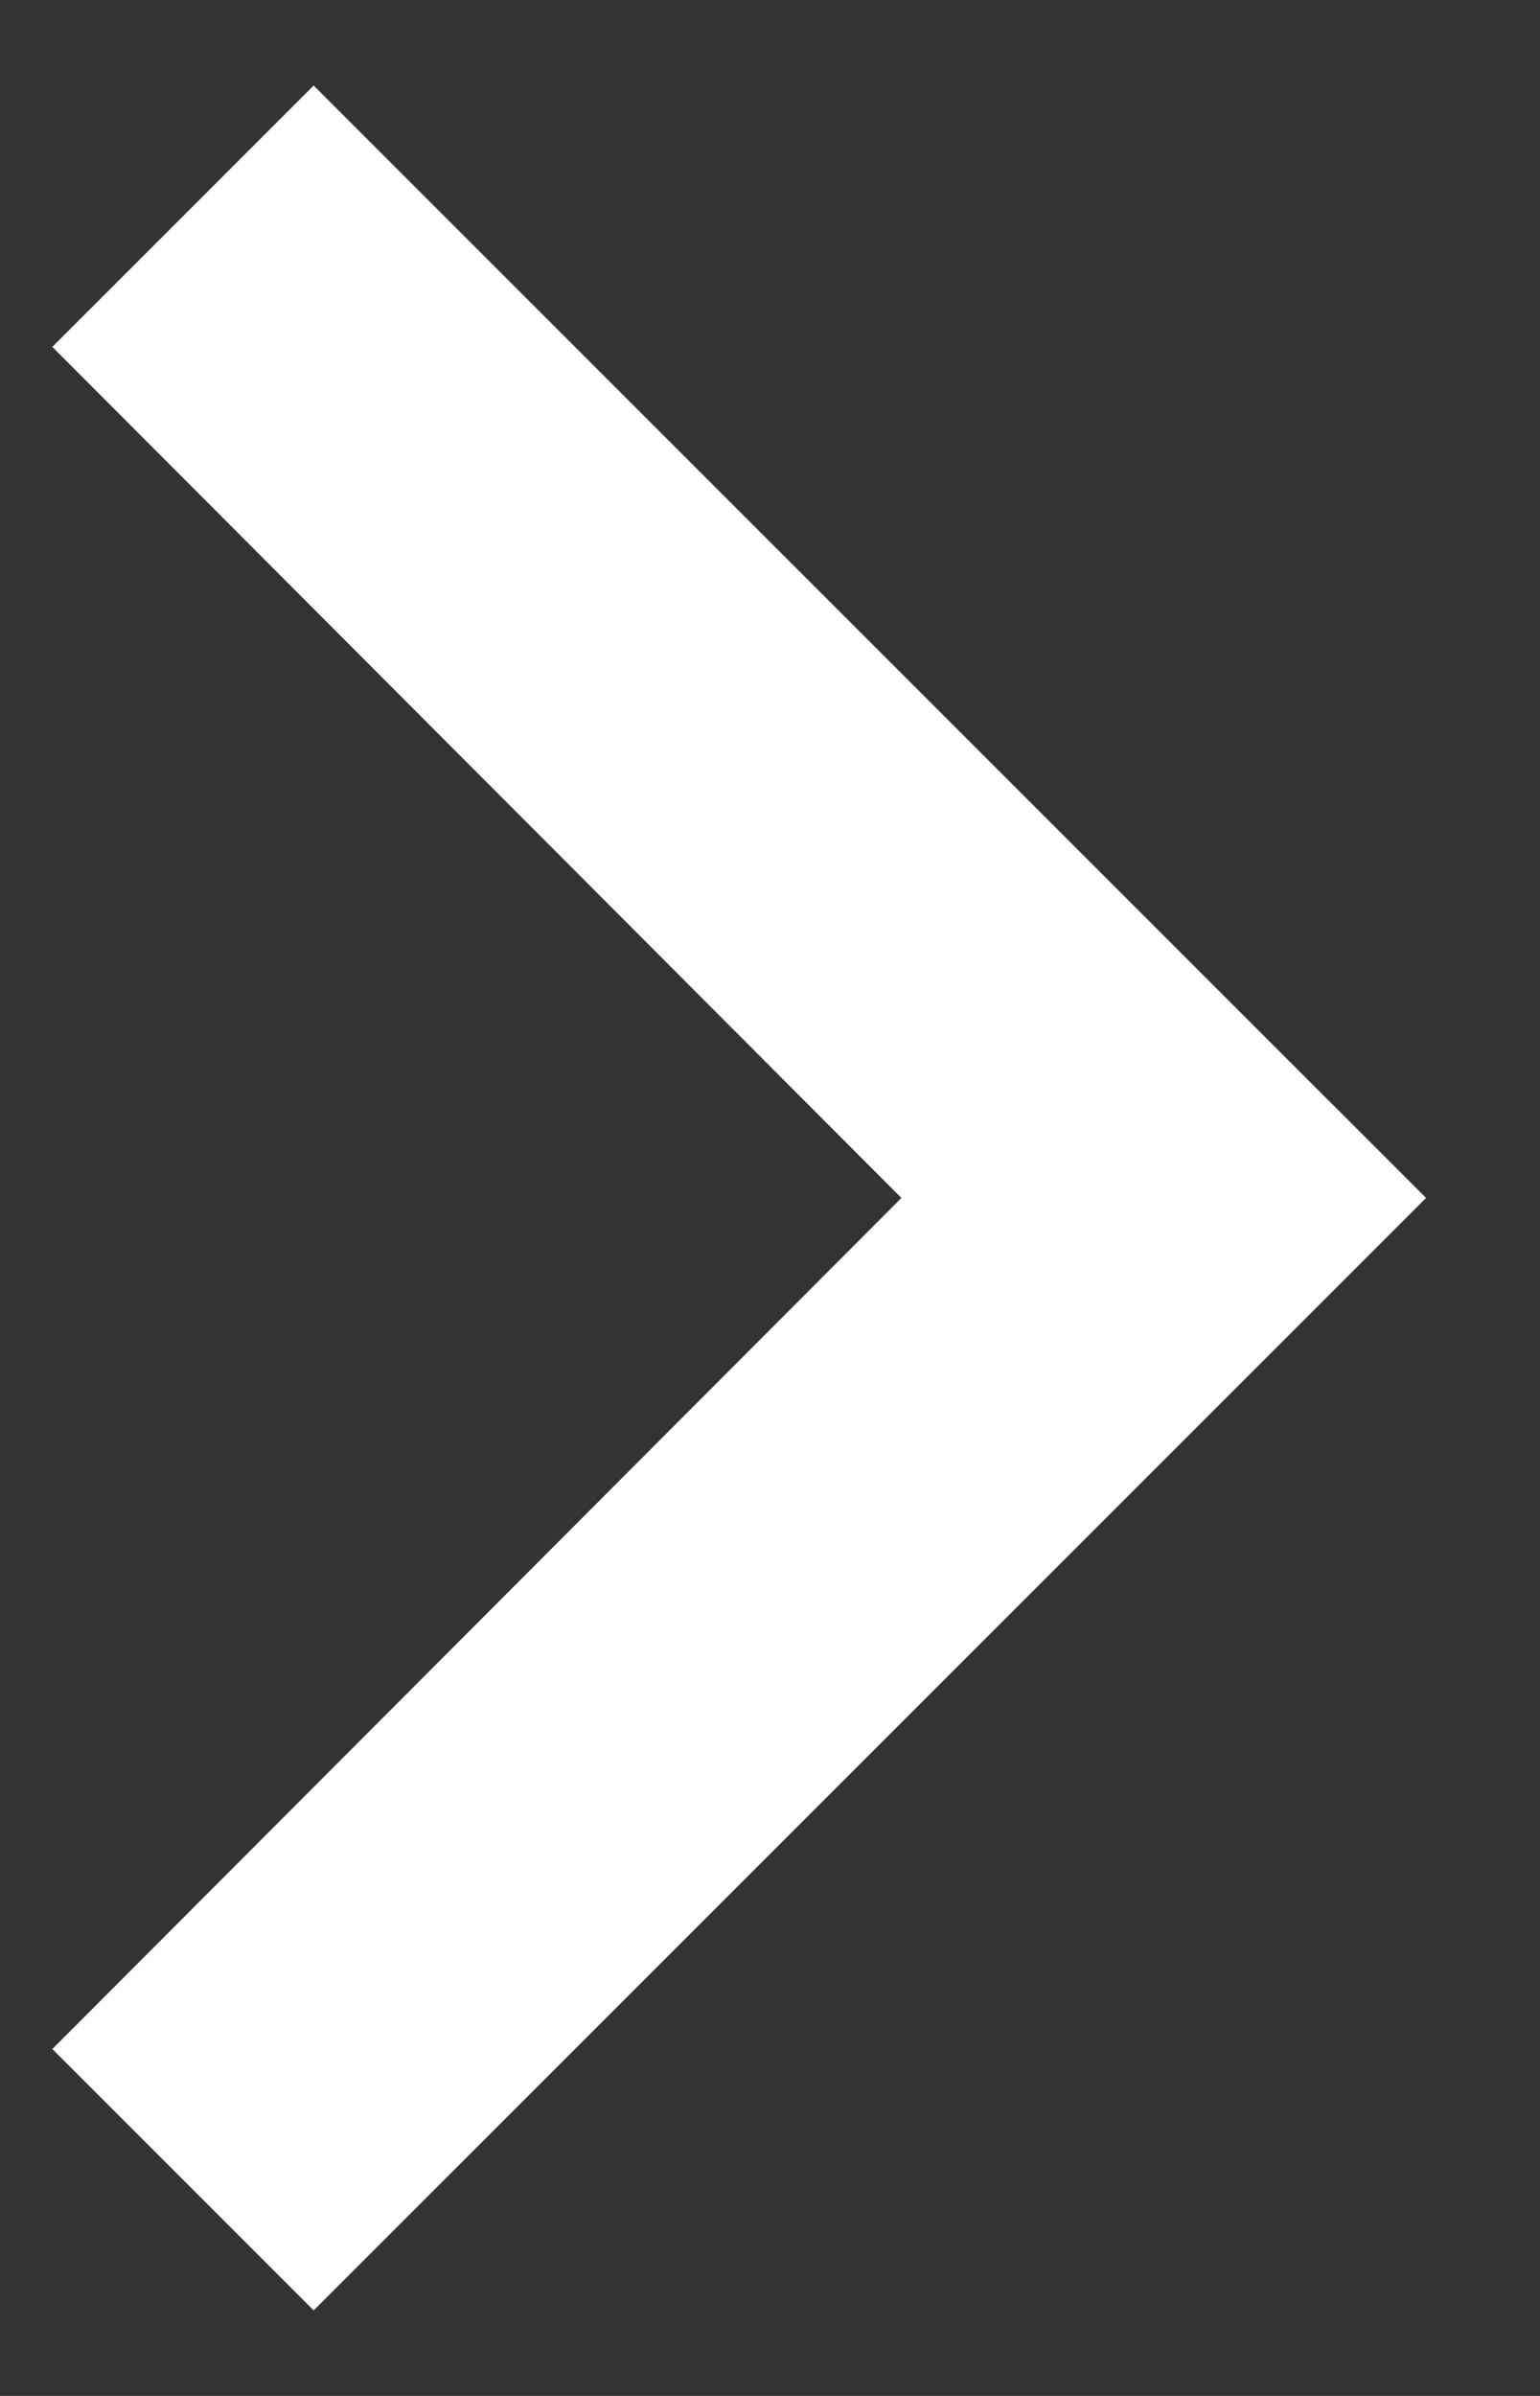 <svg width="9" height="14" viewBox="0 0 9 14" fill="none" xmlns="http://www.w3.org/2000/svg">
    <rect x="0" y="0" width="9" height="14" fill="#333333" stroke="none"/>
    <path d="M0.306 11.973L5.268 7L0.306 2.027L1.833 0.5L8.334 7L1.833 13.5L0.306 11.973Z" fill="white"/>
</svg>
